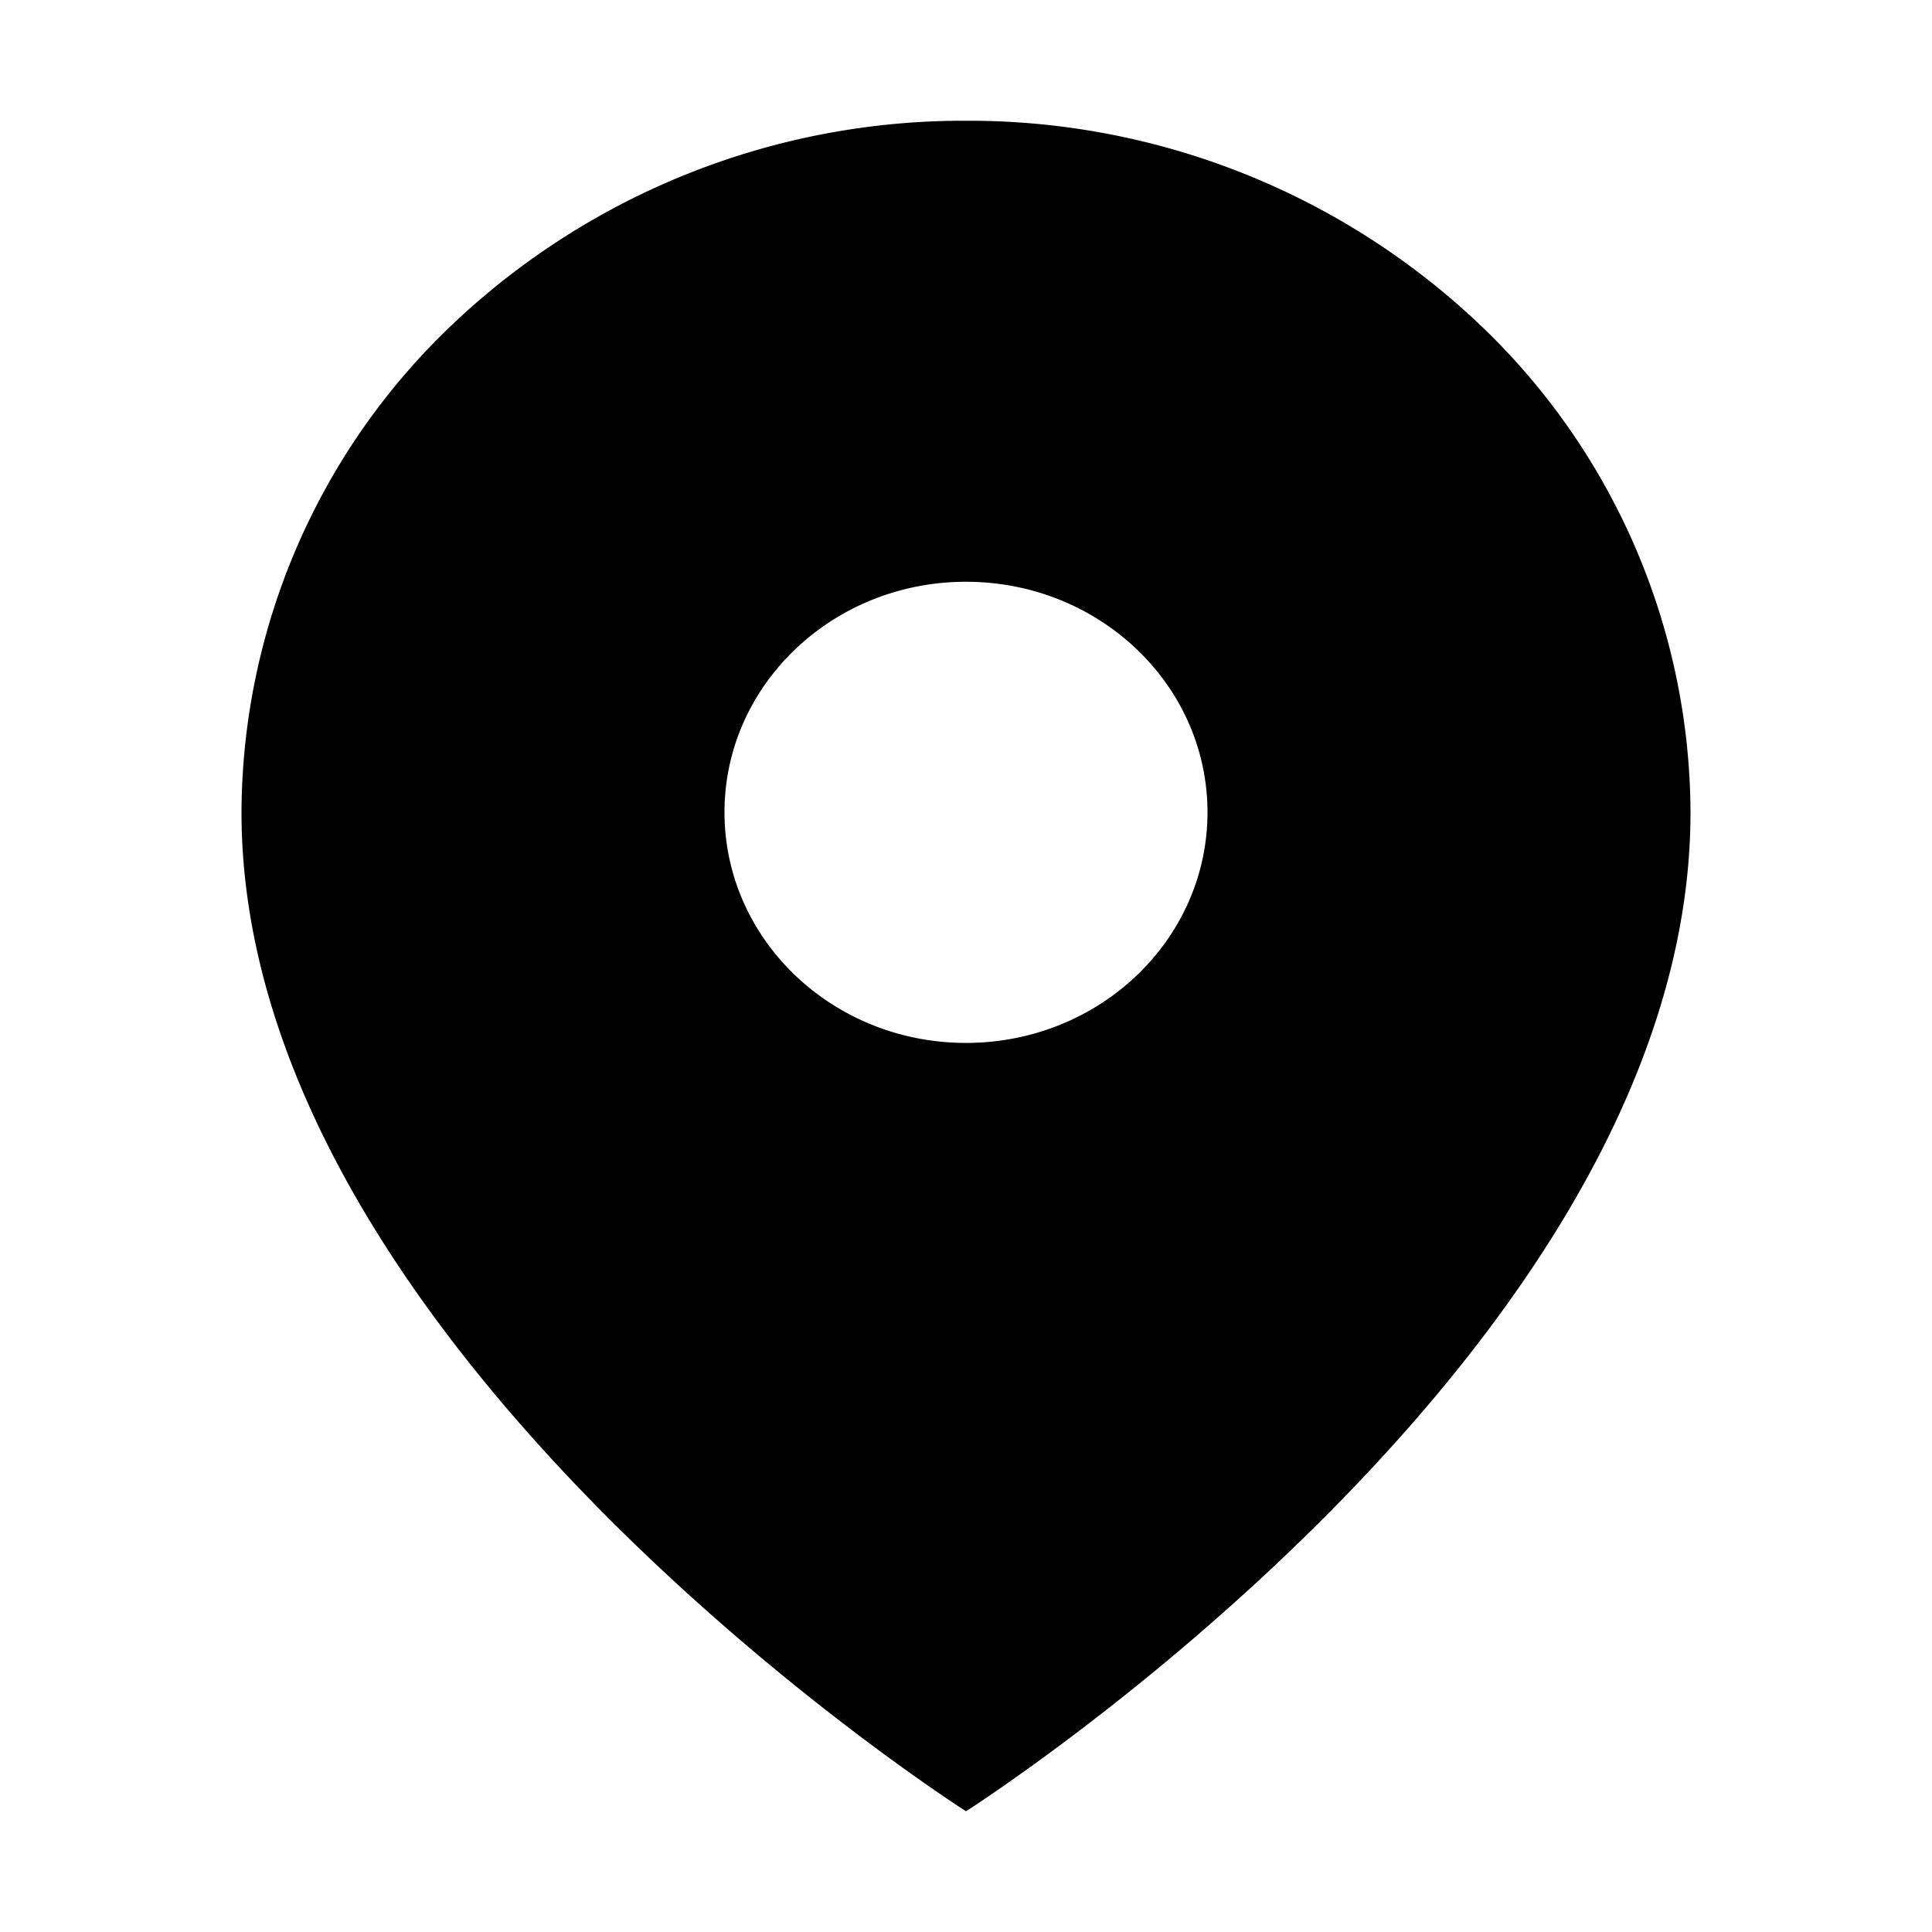 <?xml version="1.0" encoding="utf-8"?><svg width="16" height="16" xmlns="http://www.w3.org/2000/svg" viewBox="0 0 16 16"><path fill-rule="evenodd" clip-rule="evenodd" d="M8 15s6-3.818 6-8.273a5.598 5.598 0 00-1.757-4.05A6.148 6.148 0 008 1a6.148 6.148 0 00-4.243 1.677A5.598 5.598 0 002 6.727C2 11.182 8 15 8 15zm2-8.273c0 1.055-.895 1.91-2 1.91s-2-.855-2-1.91c0-1.054.895-1.909 2-1.909s2 .855 2 1.91z"/></svg>